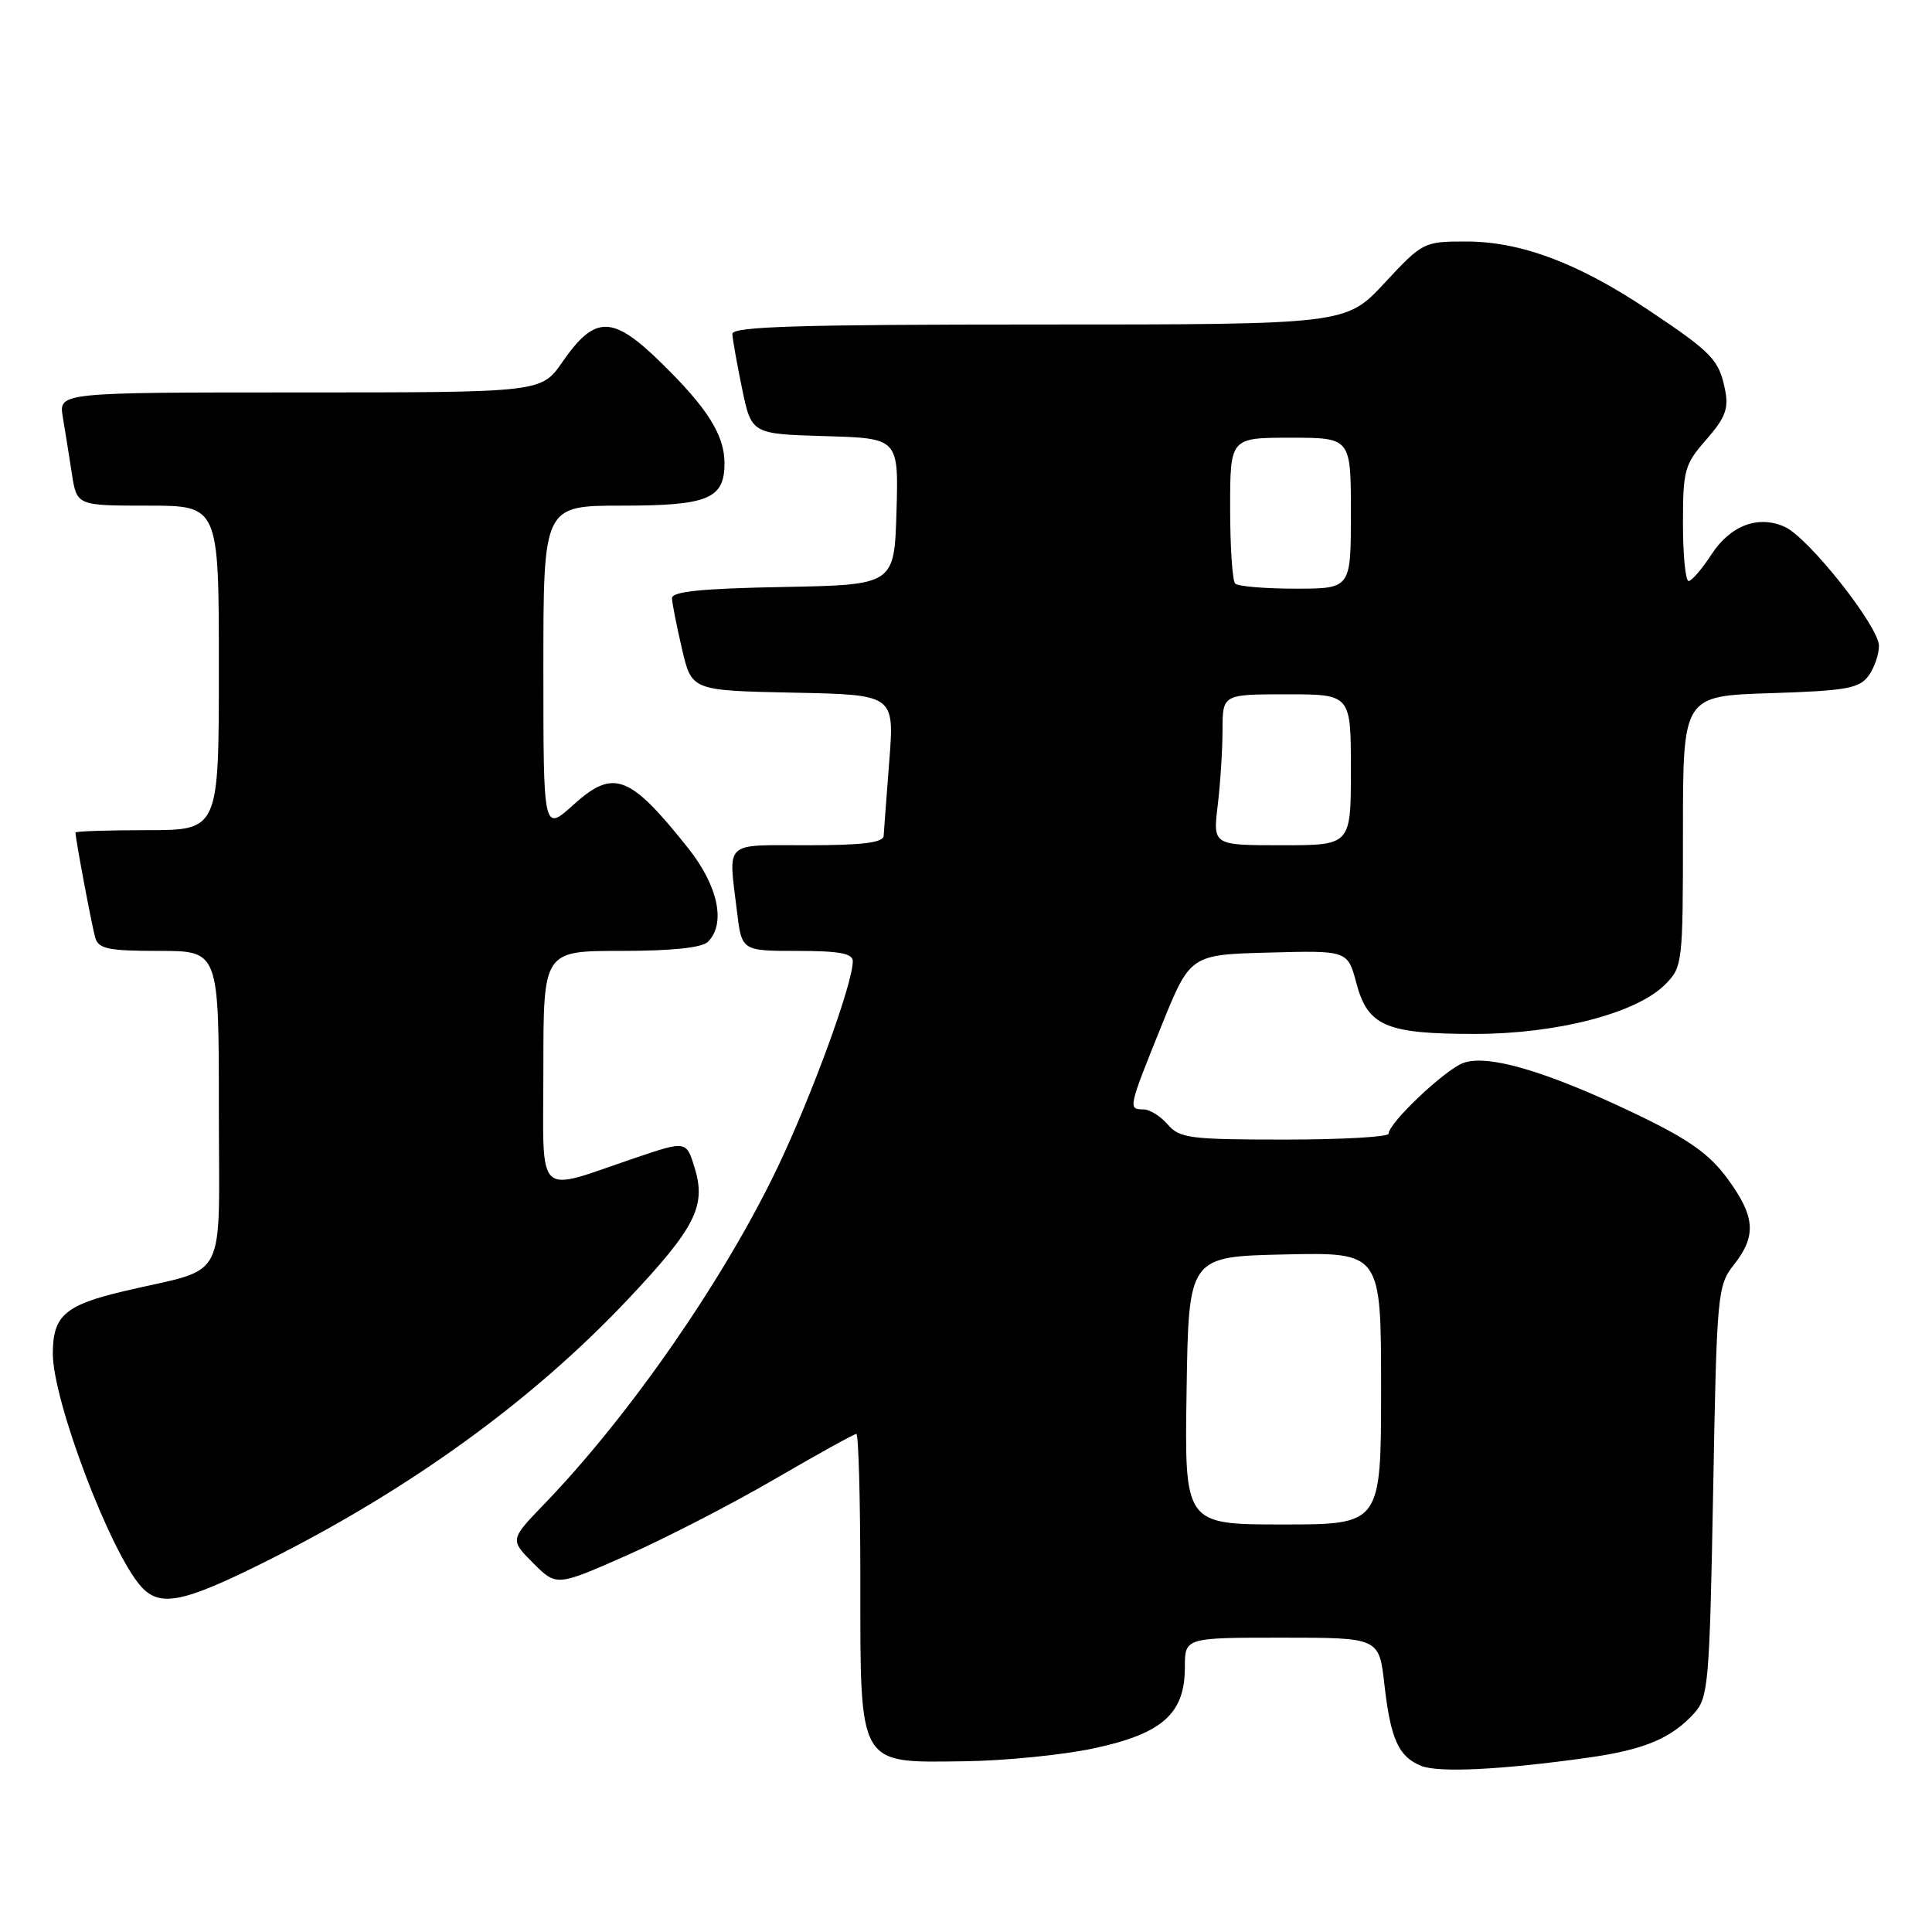 <?xml version="1.0" encoding="UTF-8" standalone="no"?>
<!DOCTYPE svg PUBLIC "-//W3C//DTD SVG 1.1//EN" "http://www.w3.org/Graphics/SVG/1.1/DTD/svg11.dtd" >
<svg xmlns="http://www.w3.org/2000/svg" xmlns:xlink="http://www.w3.org/1999/xlink" version="1.1" viewBox="0 0 256 256">
 <g >
 <path fill="currentColor"
d=" M 210.35 232.91 C 217.86 231.86 221.46 230.35 224.50 227.00 C 226.37 224.94 226.53 222.99 227.00 197.62 C 227.48 171.33 227.57 170.35 229.75 167.59 C 232.78 163.74 232.58 161.19 228.89 156.16 C 226.46 152.86 223.75 150.96 216.64 147.55 C 204.88 141.93 197.09 139.64 193.86 140.86 C 191.39 141.80 184.00 148.81 184.00 150.22 C 184.00 150.65 177.80 151.00 170.22 151.00 C 157.68 151.00 156.29 150.82 154.73 149.00 C 153.79 147.90 152.34 147.00 151.51 147.00 C 149.46 147.00 149.50 146.83 153.87 136.00 C 157.71 126.50 157.71 126.50 168.14 126.22 C 178.57 125.94 178.57 125.94 179.73 130.28 C 181.25 135.97 183.65 137.00 195.44 137.00 C 206.28 137.00 216.83 134.26 220.62 130.47 C 222.95 128.14 223.00 127.70 223.00 110.15 C 223.00 92.22 223.00 92.22 234.59 91.85 C 244.63 91.53 246.36 91.22 247.59 89.55 C 248.36 88.49 248.98 86.69 248.97 85.56 C 248.92 82.96 239.66 71.26 236.51 69.82 C 232.98 68.21 229.27 69.62 226.75 73.51 C 225.51 75.41 224.16 76.98 223.75 76.99 C 223.34 76.99 223.00 73.57 223.00 69.38 C 223.00 62.29 223.21 61.52 226.10 58.24 C 228.60 55.39 229.08 54.13 228.59 51.70 C 227.78 47.66 226.92 46.76 218.41 41.07 C 209.11 34.85 201.52 32.00 194.25 32.00 C 188.66 32.00 188.50 32.08 183.46 37.50 C 178.34 43.00 178.34 43.00 137.67 43.00 C 105.78 43.00 97.01 43.27 97.04 44.25 C 97.07 44.94 97.65 48.20 98.33 51.50 C 99.58 57.50 99.58 57.50 109.32 57.79 C 119.07 58.07 119.07 58.07 118.79 67.79 C 118.50 77.50 118.50 77.50 103.75 77.78 C 92.91 77.98 89.01 78.38 89.04 79.28 C 89.07 79.95 89.66 82.97 90.37 86.00 C 91.65 91.50 91.65 91.50 105.08 91.78 C 118.51 92.05 118.51 92.05 117.84 100.78 C 117.47 105.57 117.13 110.06 117.09 110.75 C 117.02 111.66 114.29 112.00 107.00 112.00 C 95.76 112.00 96.51 111.30 97.65 120.75 C 98.28 126.00 98.28 126.00 105.64 126.00 C 111.21 126.00 113.00 126.33 113.00 127.37 C 113.00 130.31 107.65 144.98 103.09 154.57 C 96.04 169.37 83.50 187.49 72.15 199.26 C 67.56 204.02 67.56 204.02 70.65 207.12 C 73.75 210.21 73.75 210.21 83.13 206.06 C 88.28 203.78 97.10 199.23 102.72 195.95 C 108.35 192.68 113.18 190.00 113.47 190.00 C 113.76 190.00 114.00 198.73 114.00 209.39 C 114.00 234.24 113.61 233.55 127.67 233.38 C 133.08 233.32 140.88 232.54 145.00 231.65 C 154.03 229.71 157.00 227.06 157.00 220.94 C 157.00 217.00 157.00 217.00 169.87 217.00 C 182.74 217.00 182.74 217.00 183.44 223.20 C 184.26 230.45 185.32 232.78 188.32 233.99 C 190.62 234.92 198.93 234.51 210.35 232.91 Z  M 35.27 206.88 C 54.30 197.36 70.53 185.61 83.21 172.16 C 92.07 162.77 93.57 159.85 92.09 154.90 C 90.96 151.13 90.96 151.13 84.23 153.41 C 70.70 157.98 72.00 159.24 72.00 141.52 C 72.00 126.00 72.00 126.00 82.30 126.00 C 88.98 126.00 93.02 125.58 93.80 124.80 C 96.22 122.38 95.16 117.37 91.15 112.34 C 83.41 102.63 81.30 101.83 75.98 106.64 C 72.00 110.23 72.00 110.23 72.00 88.62 C 72.00 67.00 72.00 67.00 82.43 67.00 C 93.82 67.00 96.00 66.10 96.00 61.38 C 96.00 57.66 93.75 54.08 87.66 48.12 C 81.15 41.73 78.86 41.71 74.51 47.98 C 71.73 52.00 71.73 52.00 39.75 52.00 C 7.78 52.00 7.78 52.00 8.32 55.25 C 8.62 57.04 9.16 60.41 9.52 62.75 C 10.18 67.00 10.18 67.00 19.59 67.00 C 29.00 67.00 29.00 67.00 29.00 88.50 C 29.00 110.00 29.00 110.00 19.50 110.00 C 14.28 110.00 10.00 110.14 10.00 110.32 C 10.00 111.16 12.18 122.72 12.62 124.25 C 13.05 125.73 14.37 126.00 21.07 126.00 C 29.00 126.00 29.00 126.00 29.00 146.96 C 29.00 170.51 30.41 167.80 16.50 171.07 C 8.59 172.93 7.00 174.33 7.00 179.37 C 7.00 185.62 14.63 205.73 18.72 210.25 C 21.21 213.00 24.29 212.37 35.27 206.88 Z  M 157.23 184.25 C 157.50 166.50 157.50 166.50 170.25 166.22 C 183.00 165.94 183.00 165.94 183.00 183.97 C 183.00 202.00 183.00 202.00 169.98 202.00 C 156.95 202.00 156.95 202.00 157.23 184.25 Z  M 161.35 106.75 C 161.70 103.86 161.99 99.36 161.99 96.75 C 162.00 92.00 162.00 92.00 170.50 92.00 C 179.00 92.00 179.00 92.00 179.00 102.00 C 179.00 112.00 179.00 112.00 169.86 112.00 C 160.72 112.00 160.72 112.00 161.35 106.75 Z  M 163.67 77.33 C 163.30 76.97 163.00 72.47 163.00 67.33 C 163.00 58.00 163.00 58.00 171.00 58.00 C 179.00 58.00 179.00 58.00 179.00 68.00 C 179.00 78.00 179.00 78.00 171.67 78.00 C 167.63 78.00 164.03 77.70 163.67 77.33 Z "/>
</g>
</svg>